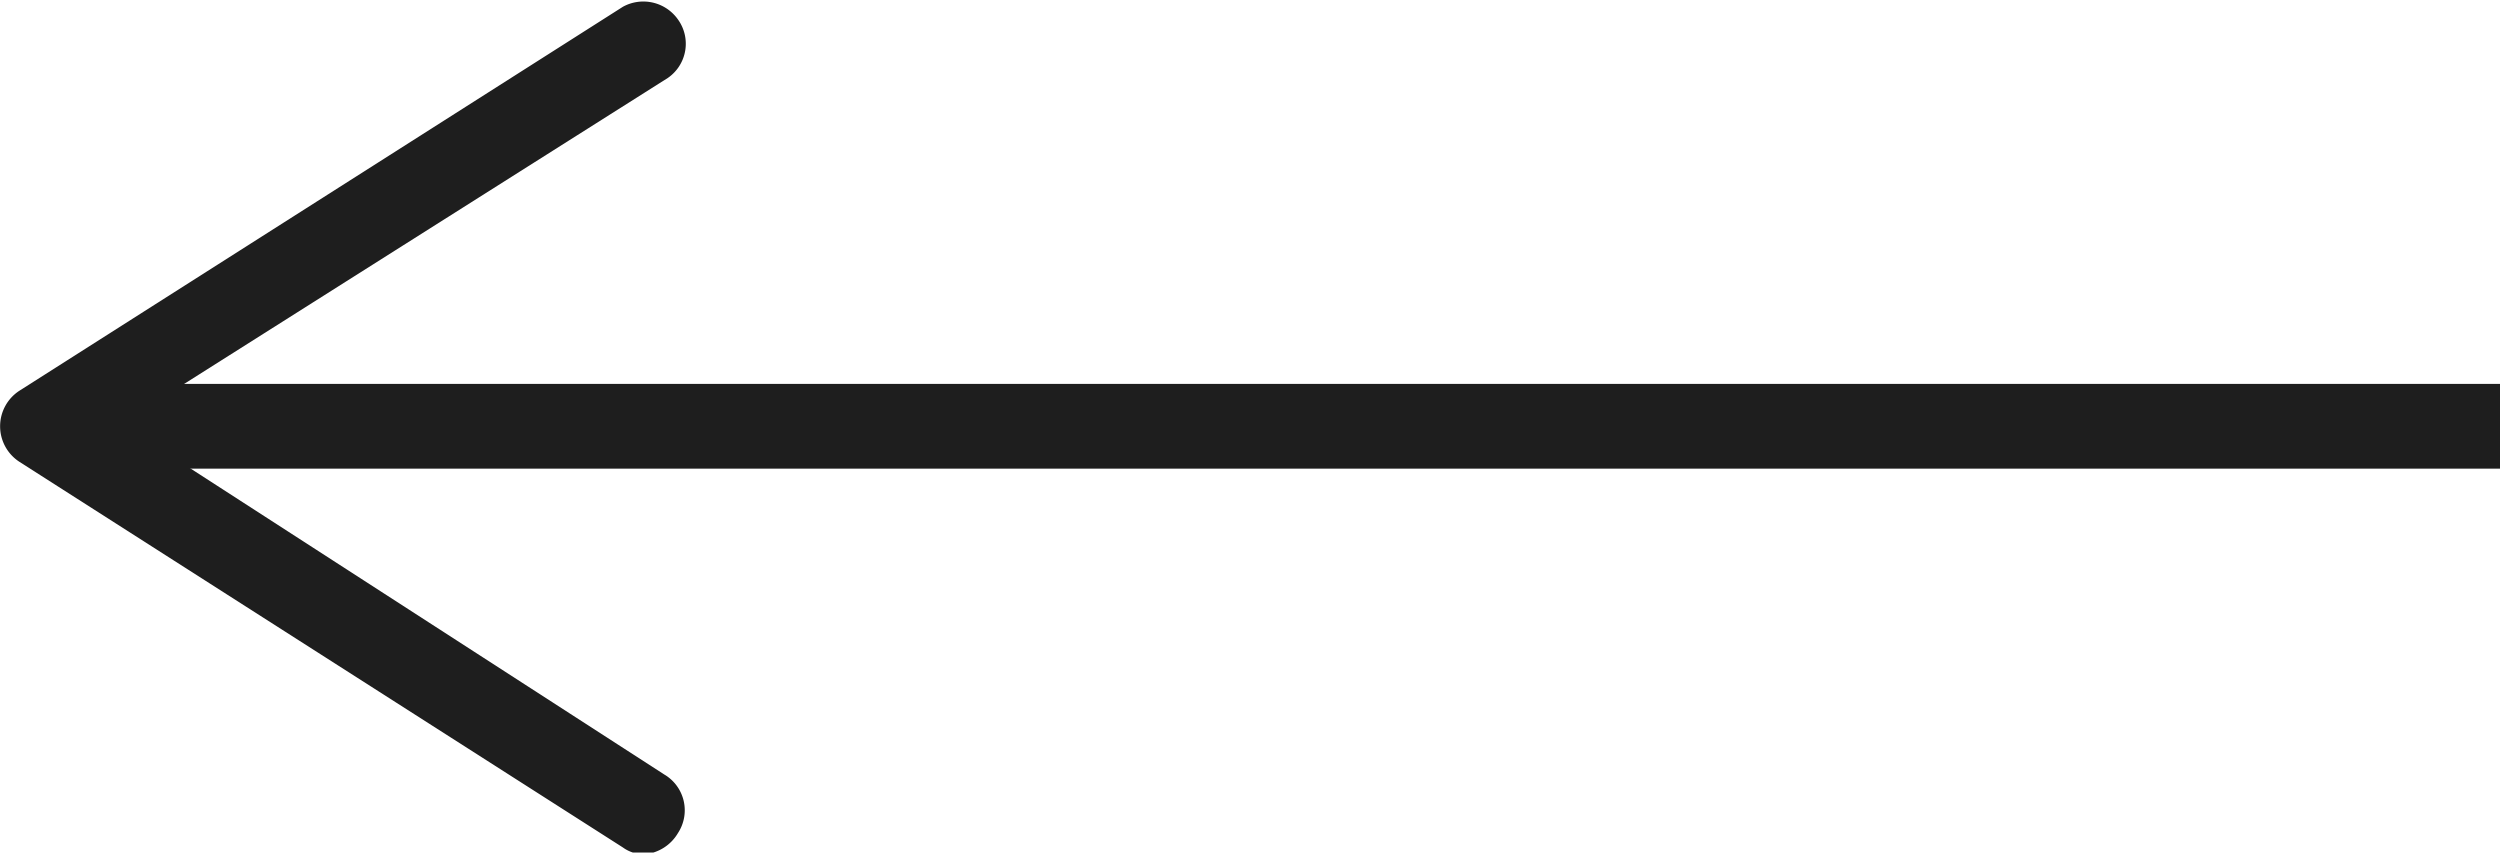 <svg xmlns="http://www.w3.org/2000/svg" viewBox="0 0 29.5 10.06"><defs><style>.cls-1{fill:none;stroke:#1e1e1e;stroke-miterlimit:10;}.cls-2{fill:#1e1e1e;}</style></defs><title>Recurso 3</title><g id="Capa_2" data-name="Capa 2"><g id="Capa_1-2" data-name="Capa 1"><line class="cls-1" x1="1.2" y1="5.03" x2="29.5" y2="5.03"/><path class="cls-2" d="M8,9.83a.49.49,0,0,0-.16-.69L1.43,5,7.88.92A.49.49,0,0,0,8,.23.5.5,0,0,0,7.35.08L.23,4.61a.5.5,0,0,0,0,.84L7.35,10a.42.42,0,0,0,.26.08A.51.51,0,0,0,8,9.83"/></g></g></svg>